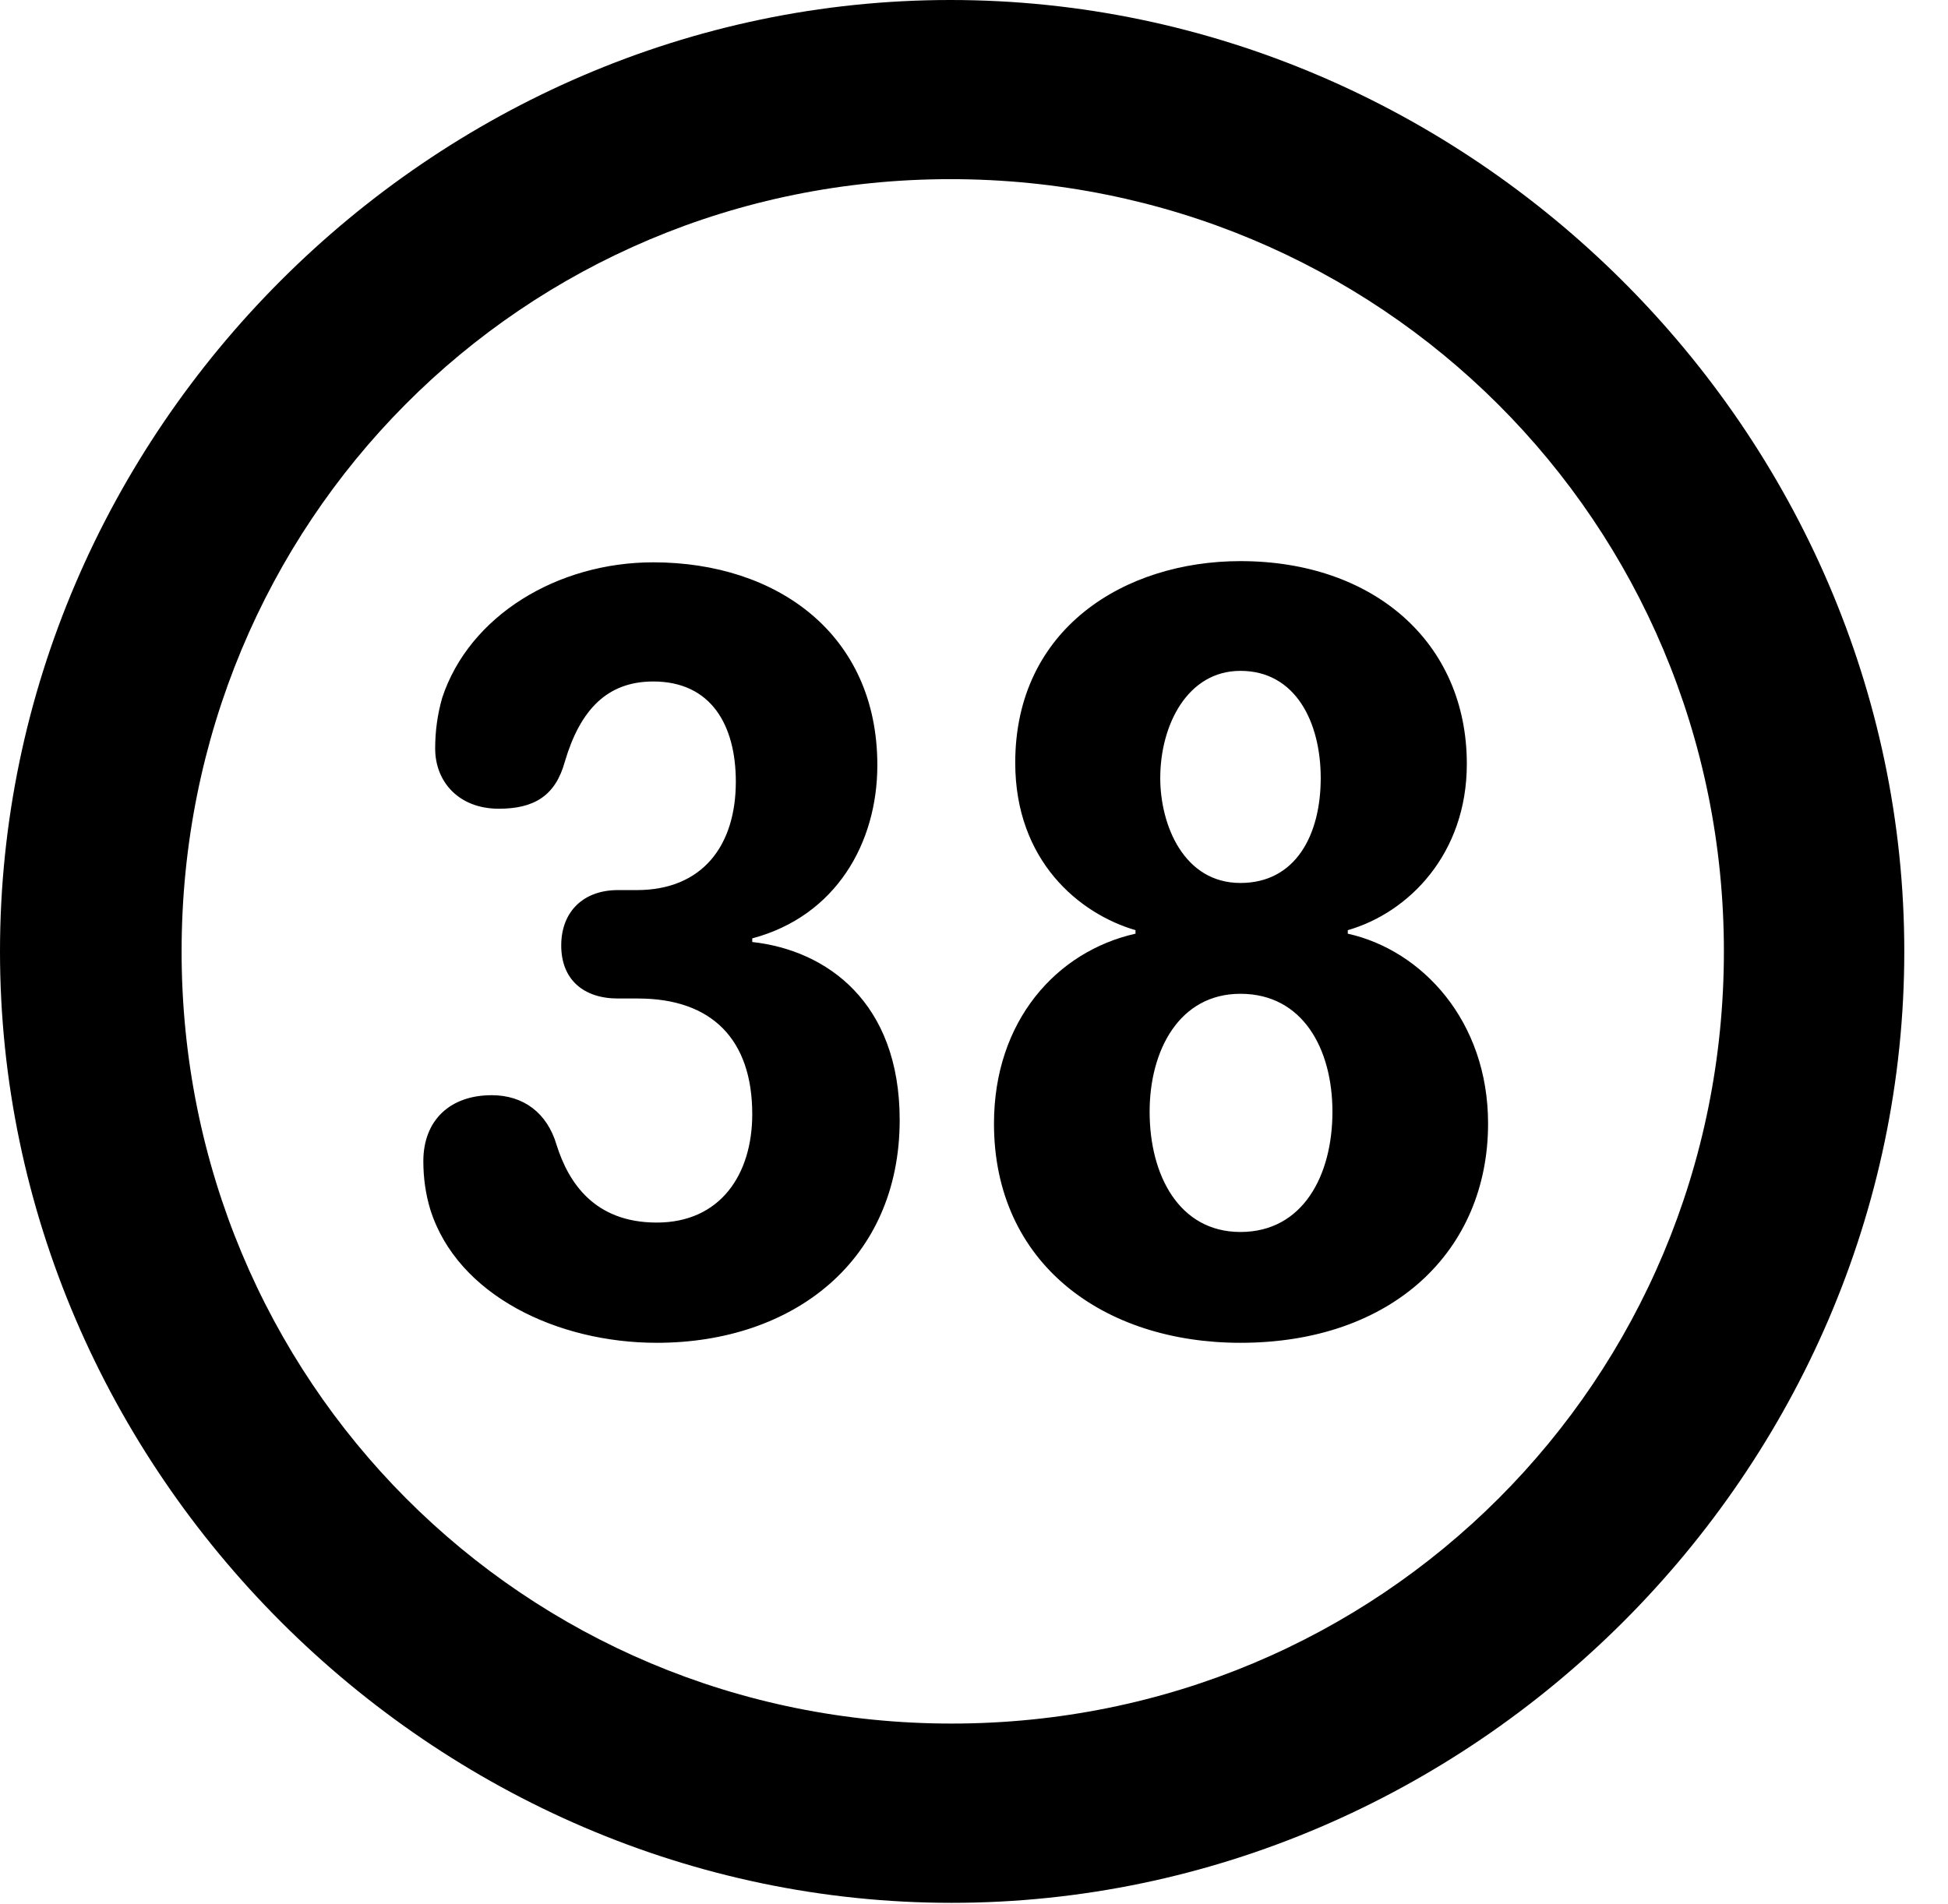 <svg version="1.1" xmlns="http://www.w3.org/2000/svg" xmlns:xlink="http://www.w3.org/1999/xlink" width="16.133" height="15.771" viewBox="0 0 16.133 15.771">
 <g>
  <rect height="15.771" opacity="0" width="16.133" x="0" y="0"/>
  <path d="M7.881 15.762C12.188 15.762 15.771 12.188 15.771 7.881C15.771 3.574 12.178 0 7.871 0C3.574 0 0 3.574 0 7.881C0 12.188 3.584 15.762 7.881 15.762ZM7.881 14.277C4.336 14.277 1.504 11.435 1.504 7.881C1.504 4.326 4.326 1.484 7.871 1.484C11.426 1.484 14.277 4.326 14.277 7.881C14.277 11.435 11.435 14.277 7.881 14.277Z" fill="currentColor"/>
  <path d="M5.439 11.123C6.572 11.123 7.451 10.44 7.451 9.277C7.451 8.301 6.846 7.871 6.23 7.803L6.23 7.773C6.924 7.588 7.266 6.982 7.266 6.338C7.266 5.254 6.436 4.658 5.41 4.658C4.619 4.658 3.887 5.098 3.662 5.781C3.623 5.918 3.604 6.055 3.604 6.201C3.604 6.475 3.799 6.699 4.131 6.699C4.424 6.699 4.6 6.592 4.678 6.309C4.805 5.879 5.029 5.645 5.41 5.645C5.889 5.645 6.094 6.006 6.094 6.475C6.094 7.002 5.82 7.373 5.273 7.373L5.117 7.373C4.834 7.373 4.648 7.549 4.648 7.832C4.648 8.115 4.834 8.271 5.117 8.271L5.283 8.271C5.898 8.271 6.23 8.613 6.23 9.229C6.23 9.727 5.967 10.127 5.439 10.127C4.922 10.127 4.707 9.795 4.609 9.482C4.531 9.219 4.336 9.072 4.072 9.072C3.73 9.072 3.506 9.277 3.506 9.619C3.506 9.756 3.525 9.893 3.564 10.02C3.789 10.732 4.619 11.123 5.439 11.123ZM10.273 11.123C11.533 11.123 12.324 10.361 12.324 9.307C12.324 8.457 11.777 7.871 11.162 7.734L11.162 7.705C11.67 7.559 12.148 7.07 12.148 6.328C12.148 5.322 11.377 4.648 10.273 4.648C9.316 4.648 8.408 5.205 8.408 6.318C8.408 7.129 8.936 7.568 9.404 7.705L9.404 7.734C8.75 7.881 8.232 8.457 8.232 9.307C8.232 10.469 9.141 11.123 10.273 11.123ZM10.273 7.314C9.805 7.314 9.609 6.836 9.609 6.445C9.609 6.006 9.834 5.557 10.273 5.557C10.732 5.557 10.938 5.986 10.938 6.445C10.938 6.914 10.732 7.314 10.273 7.314ZM10.273 10.205C9.766 10.205 9.521 9.736 9.521 9.209C9.521 8.701 9.766 8.232 10.273 8.232C10.791 8.232 11.035 8.691 11.035 9.209C11.035 9.736 10.791 10.205 10.273 10.205Z" fill="currentColor"/>
 </g>
</svg>
